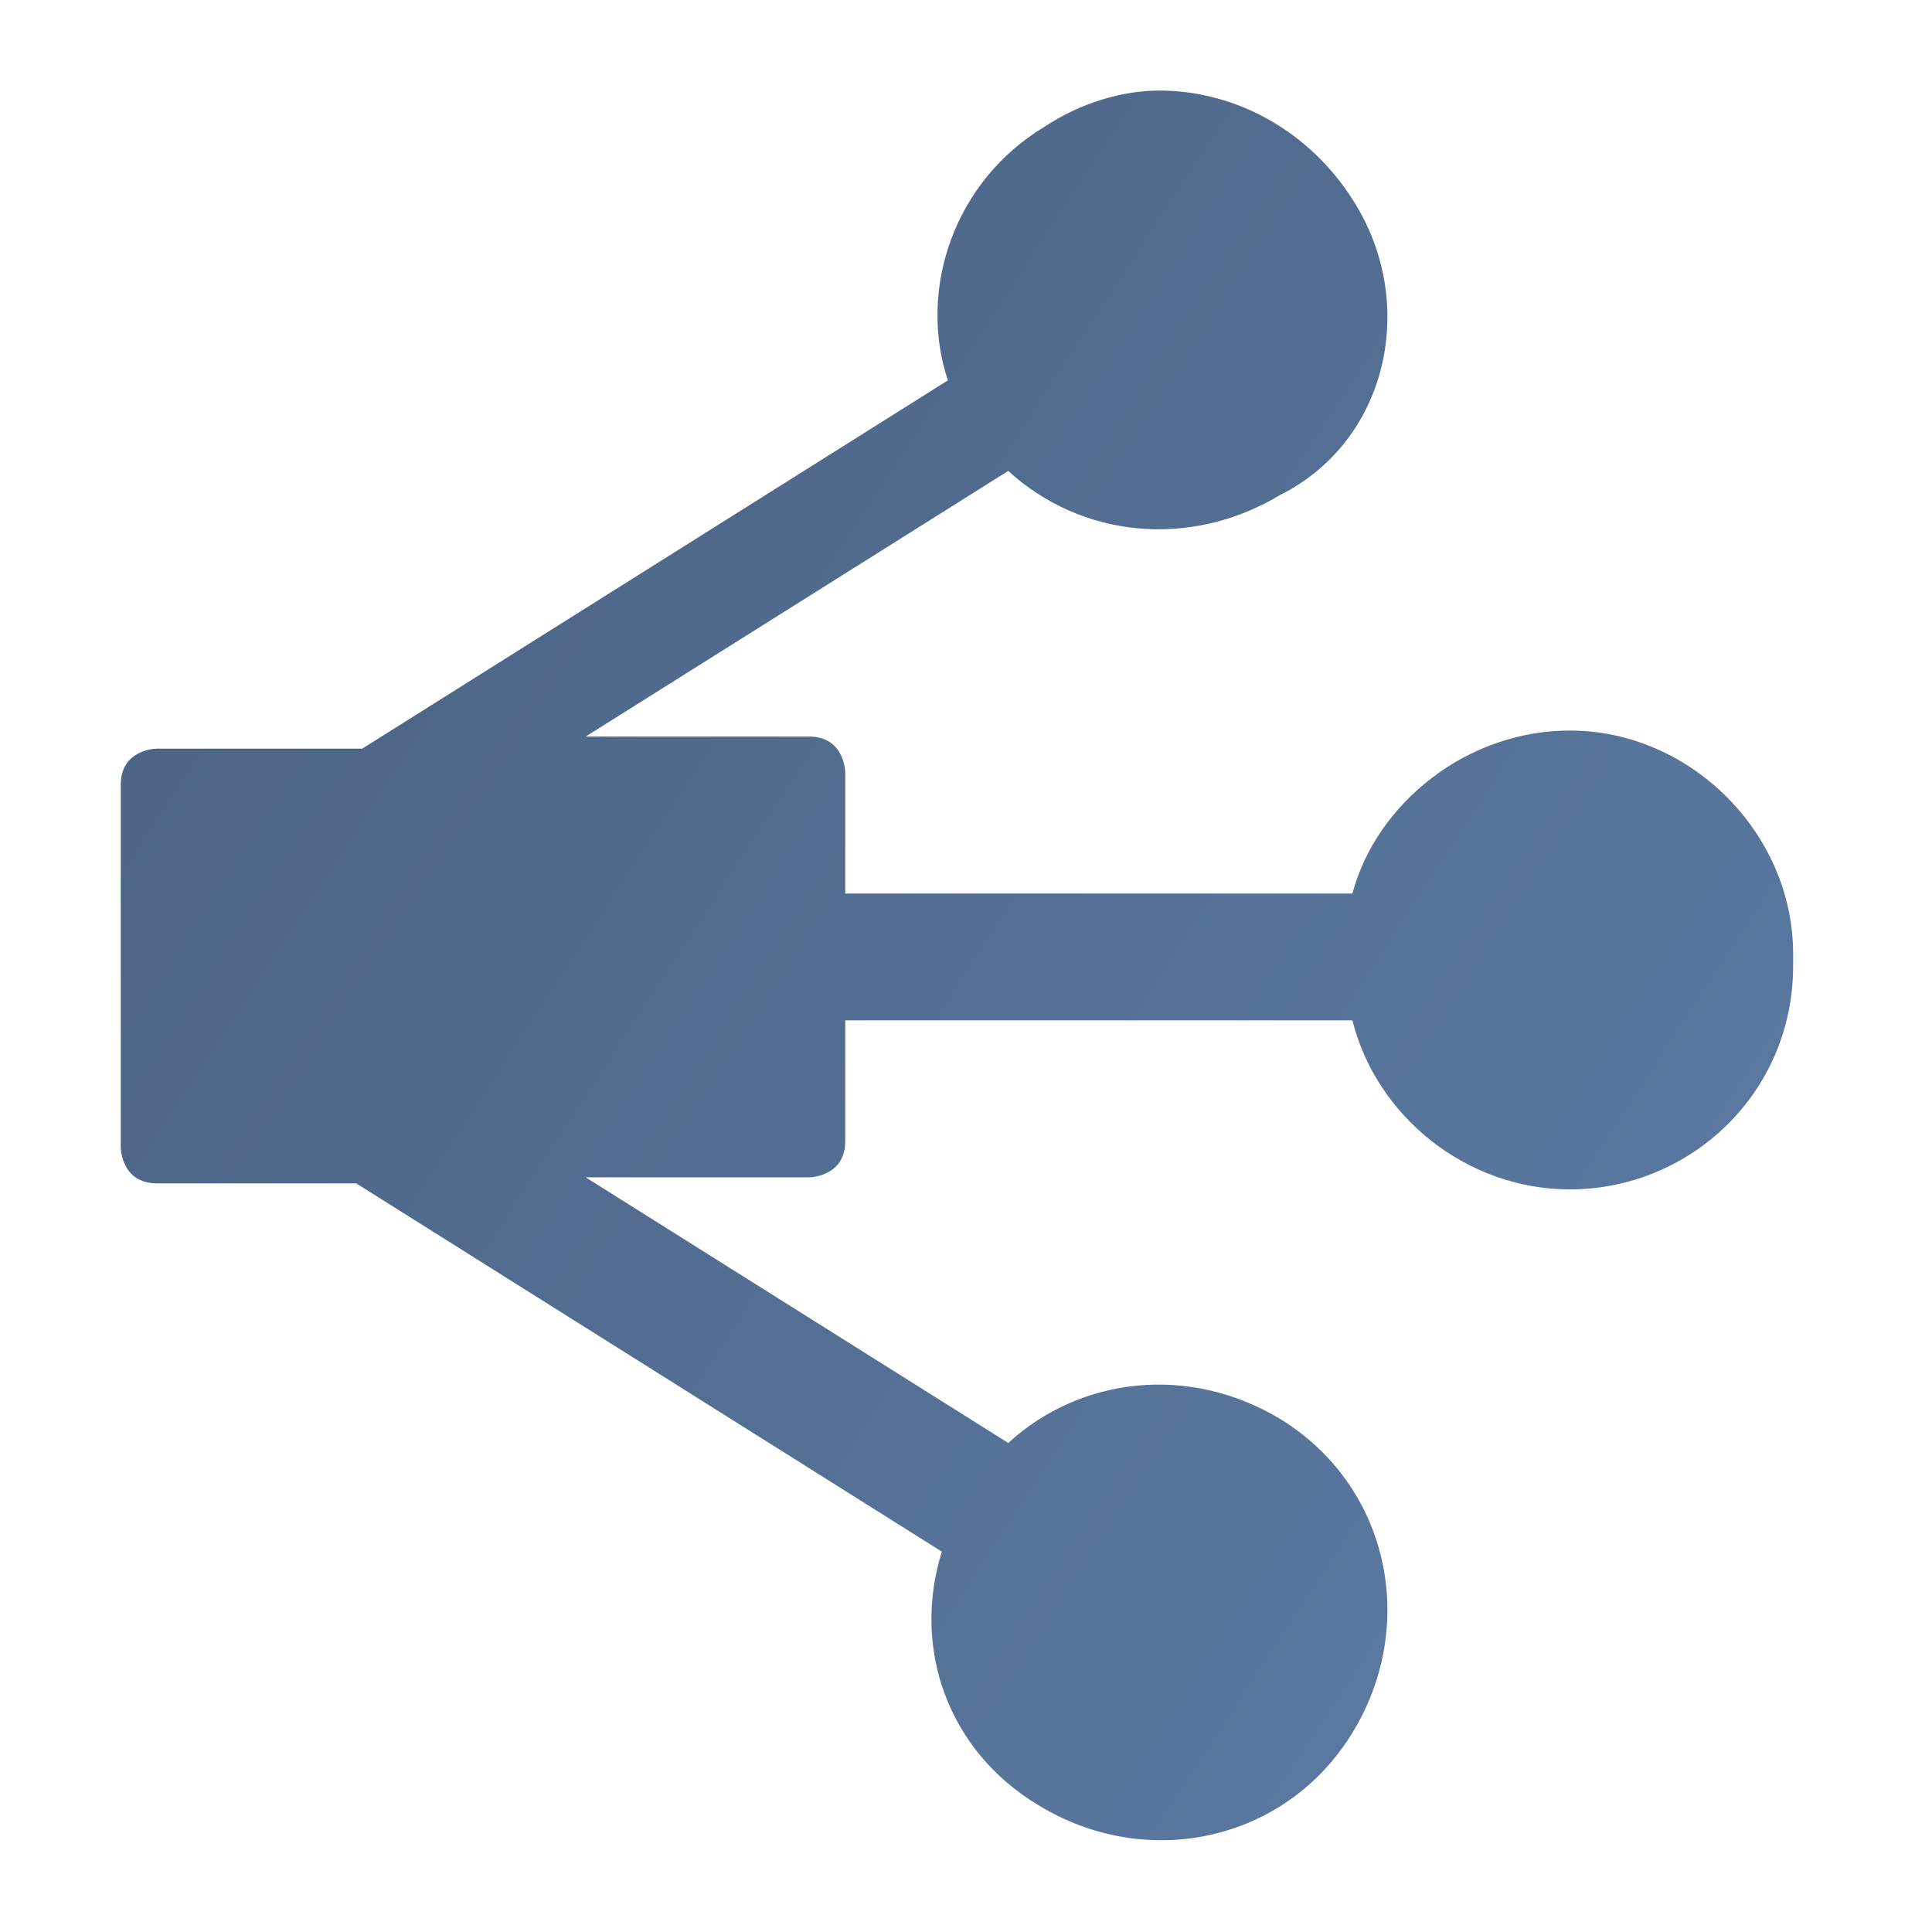 <?xml version="1.0" encoding="utf-8"?>
<!-- Generator: Adobe Illustrator 18.0.0, SVG Export Plug-In . SVG Version: 6.00 Build 0)  -->
<!DOCTYPE svg PUBLIC "-//W3C//DTD SVG 1.1//EN" "http://www.w3.org/Graphics/SVG/1.1/DTD/svg11.dtd">
<svg version="1.1" id="Layer_1" xmlns="http://www.w3.org/2000/svg" xmlns:xlink="http://www.w3.org/1999/xlink" x="0px" y="0px"
	 viewBox="0 0 32 32" enable-background="new 0 0 32 32" xml:space="preserve">
<g>
	<defs>
		<path id="SVGID_1_" d="M17.3,2.1c-1.5,0.9-2.1,2.7-1.6,4.2l-9.7,6.1H2.6c0,0-0.6,0-0.6,0.6l0,6c0,0,0,0.6,0.6,0.6l3.3,0l9.7,6.1
			c-0.5,1.6,0.1,3.3,1.6,4.2c1.8,1.1,4.1,0.6,5.2-1.2c1.1-1.8,0.6-4.1-1.2-5.2c-1.5-0.9-3.3-0.7-4.5,0.4l-7-4.4h3.7
			c0,0,0.6,0,0.6-0.6v-2h8.4c0.4,1.6,1.9,2.8,3.6,2.8c2,0,3.7-1.6,3.7-3.7v-0.2c0-2-1.7-3.7-3.7-3.7c-1.7,0-3.2,1.2-3.6,2.7H14v-2
			c0,0,0-0.6-0.6-0.6l-3.7,0l7-4.4c1.2,1.1,3,1.3,4.5,0.4C23,7.3,23.5,5,22.4,3.3c-0.7-1.1-1.9-1.8-3.2-1.8
			C18.6,1.5,17.9,1.7,17.3,2.1"/>
	</defs>
	<clipPath id="SVGID_2_">
		<use xlink:href="#SVGID_1_"  overflow="visible"/>
	</clipPath>
	
		<linearGradient id="SVGID_3_" gradientUnits="userSpaceOnUse" x1="0.98" y1="33.479" x2="1.98" y2="33.479" gradientTransform="matrix(22.269 14.462 -14.462 22.269 466.861 -750.817)">
		<stop  offset="0" style="stop-color:#4C6586"/>
		<stop  offset="1.983430e-02" style="stop-color:#4C6586"/>
		<stop  offset="1" style="stop-color:#5A78A0"/>
	</linearGradient>
	<polygon clip-path="url(#SVGID_2_)" fill="url(#SVGID_3_)" points="-11.5,22.3 21.5,43.7 43.2,10.3 10.2,-11.2 	"/>
</g>
</svg>
